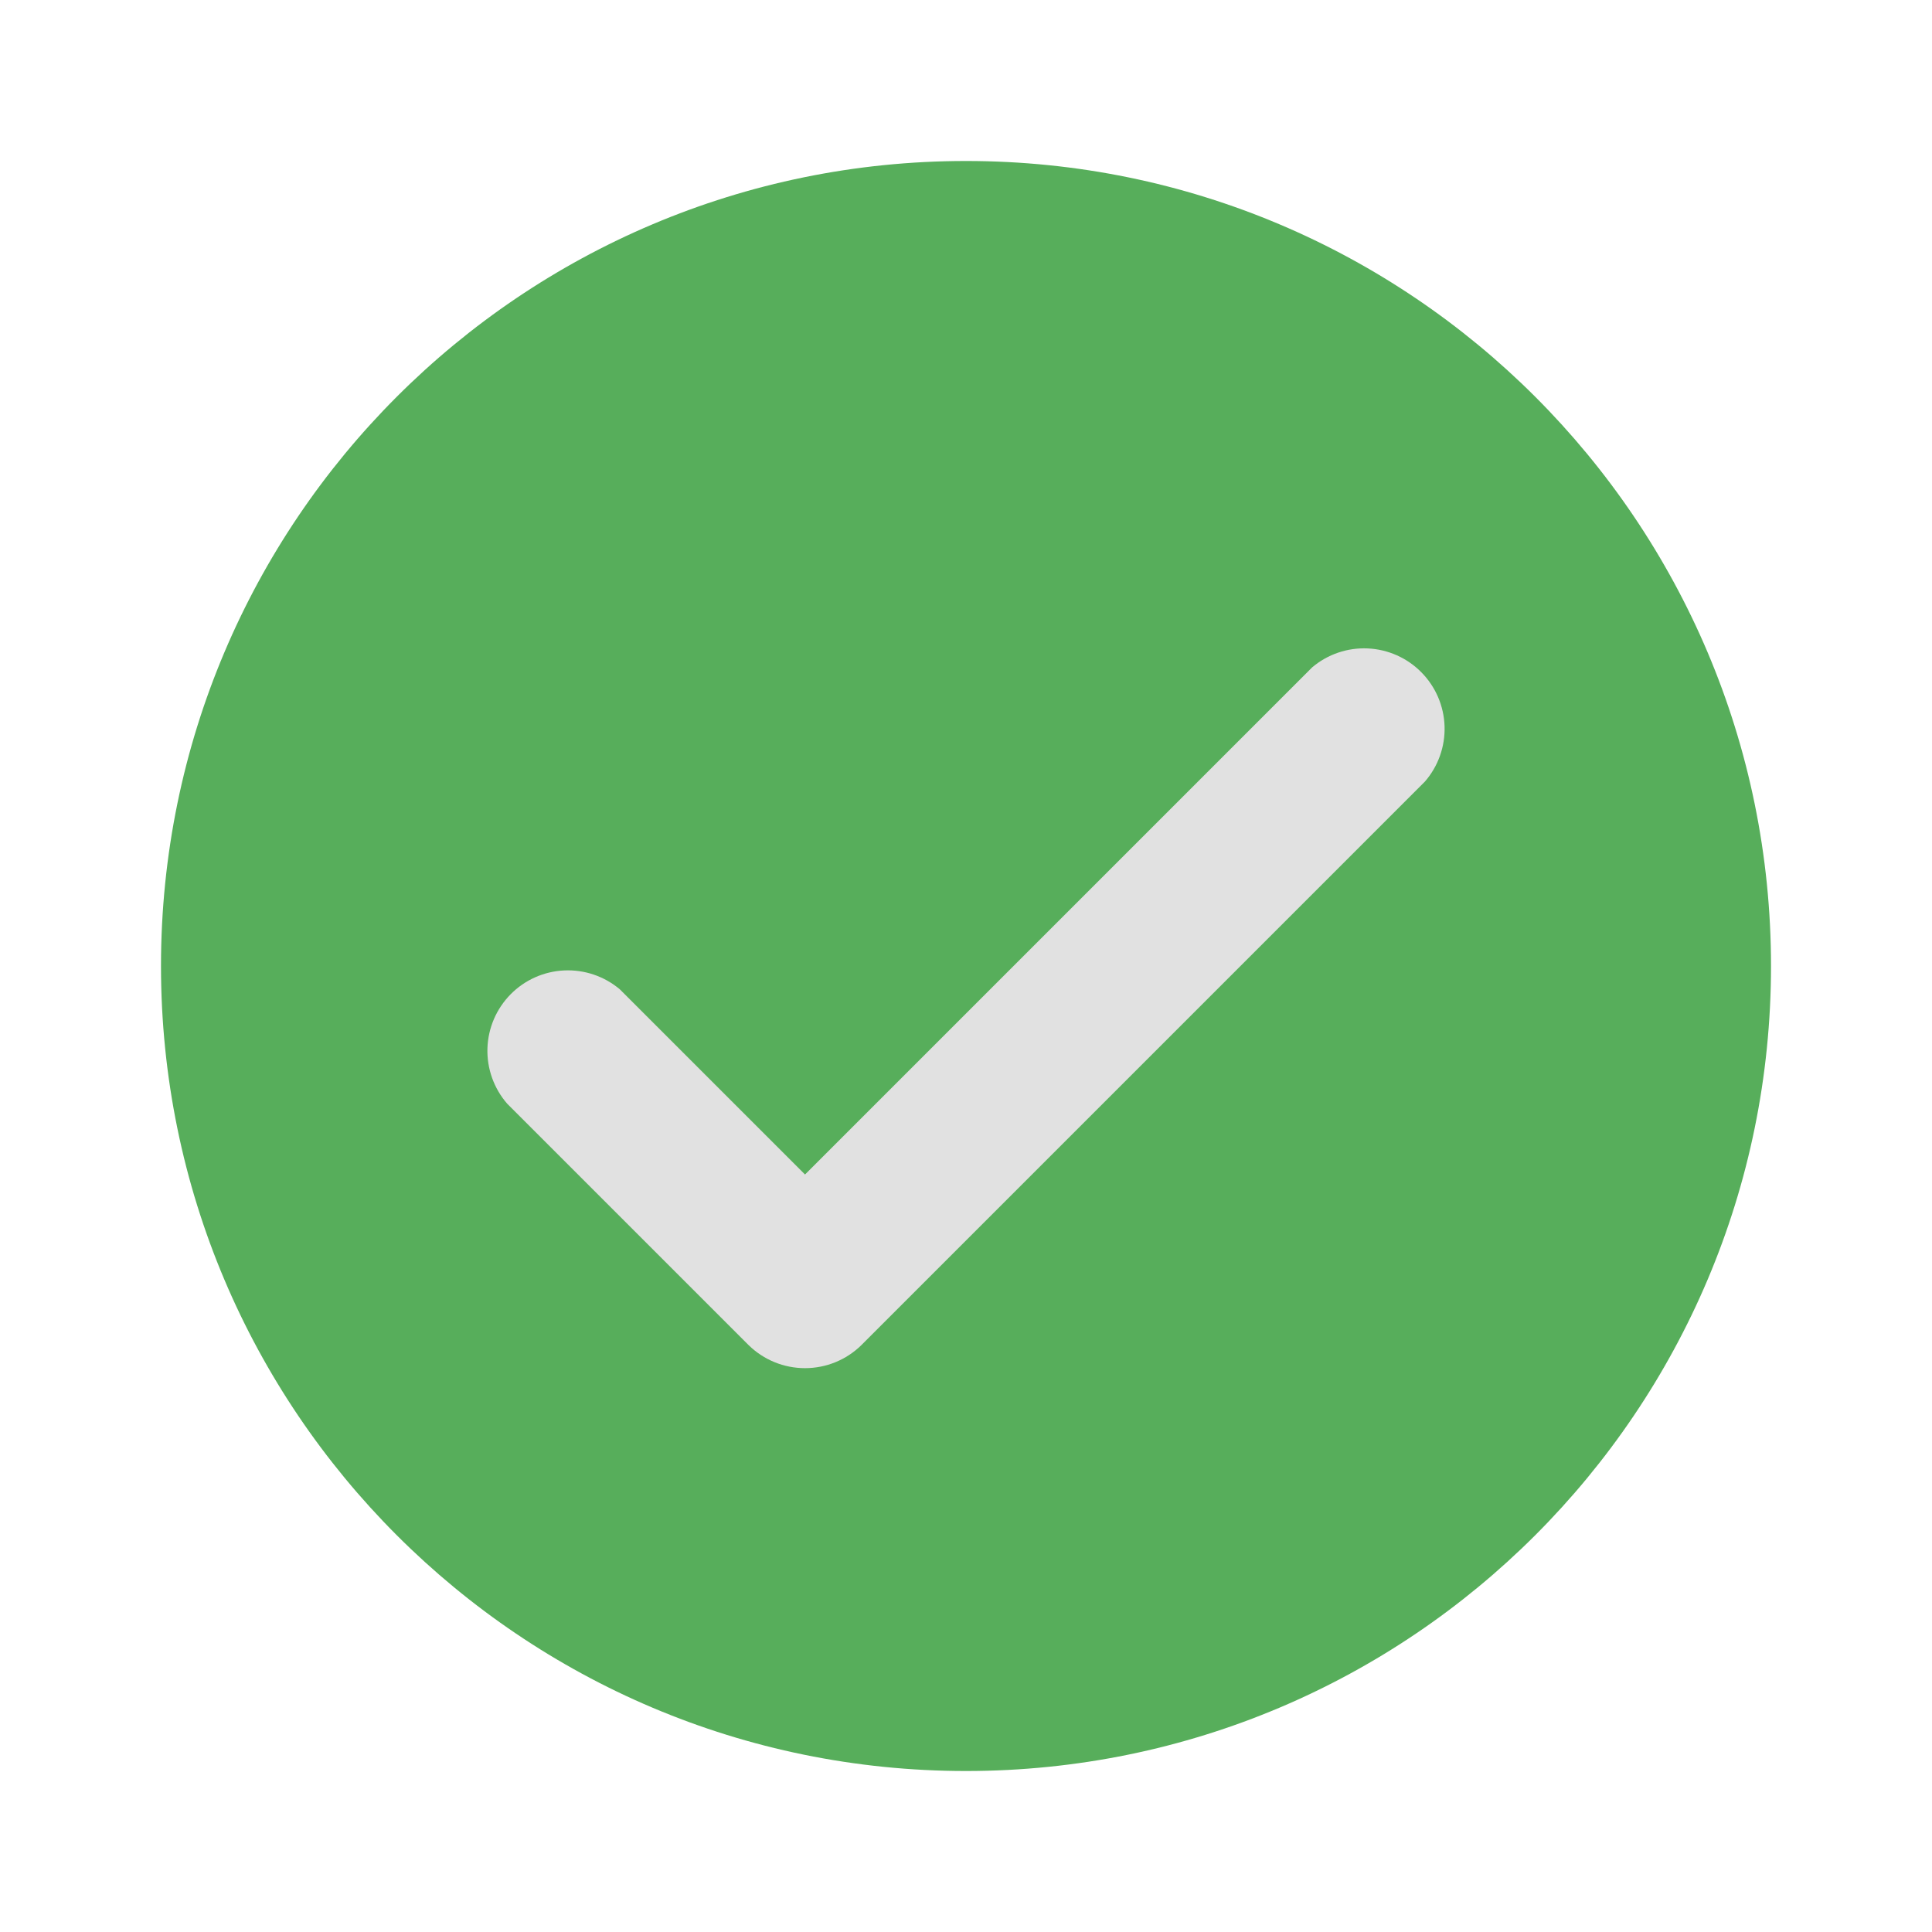 <svg width="64" height="64" viewBox="0 0 64 64" fill="none" xmlns="http://www.w3.org/2000/svg">
<path d="M32 58.667C46.728 58.667 58.667 46.728 58.667 32C58.667 17.272 46.728 5.333 32 5.333C17.272 5.333 5.333 17.272 5.333 32C5.333 46.728 17.272 58.667 32 58.667Z" fill="#57AE5B"/>
<path d="M26.667 38.907L43.467 22.107C43.98 21.673 44.638 21.449 45.309 21.48C45.98 21.511 46.615 21.793 47.086 22.272C47.558 22.75 47.832 23.389 47.853 24.06C47.874 24.732 47.641 25.386 47.2 25.893L28.533 44.56C28.035 45.049 27.365 45.322 26.667 45.322C25.969 45.322 25.299 45.049 24.8 44.56L16.8 36.56C16.359 36.053 16.126 35.398 16.147 34.727C16.168 34.055 16.442 33.417 16.914 32.938C17.385 32.46 18.02 32.177 18.691 32.147C19.362 32.116 20.02 32.34 20.533 32.773L26.667 38.907Z" fill="#E1E1E1"/>
</svg>
